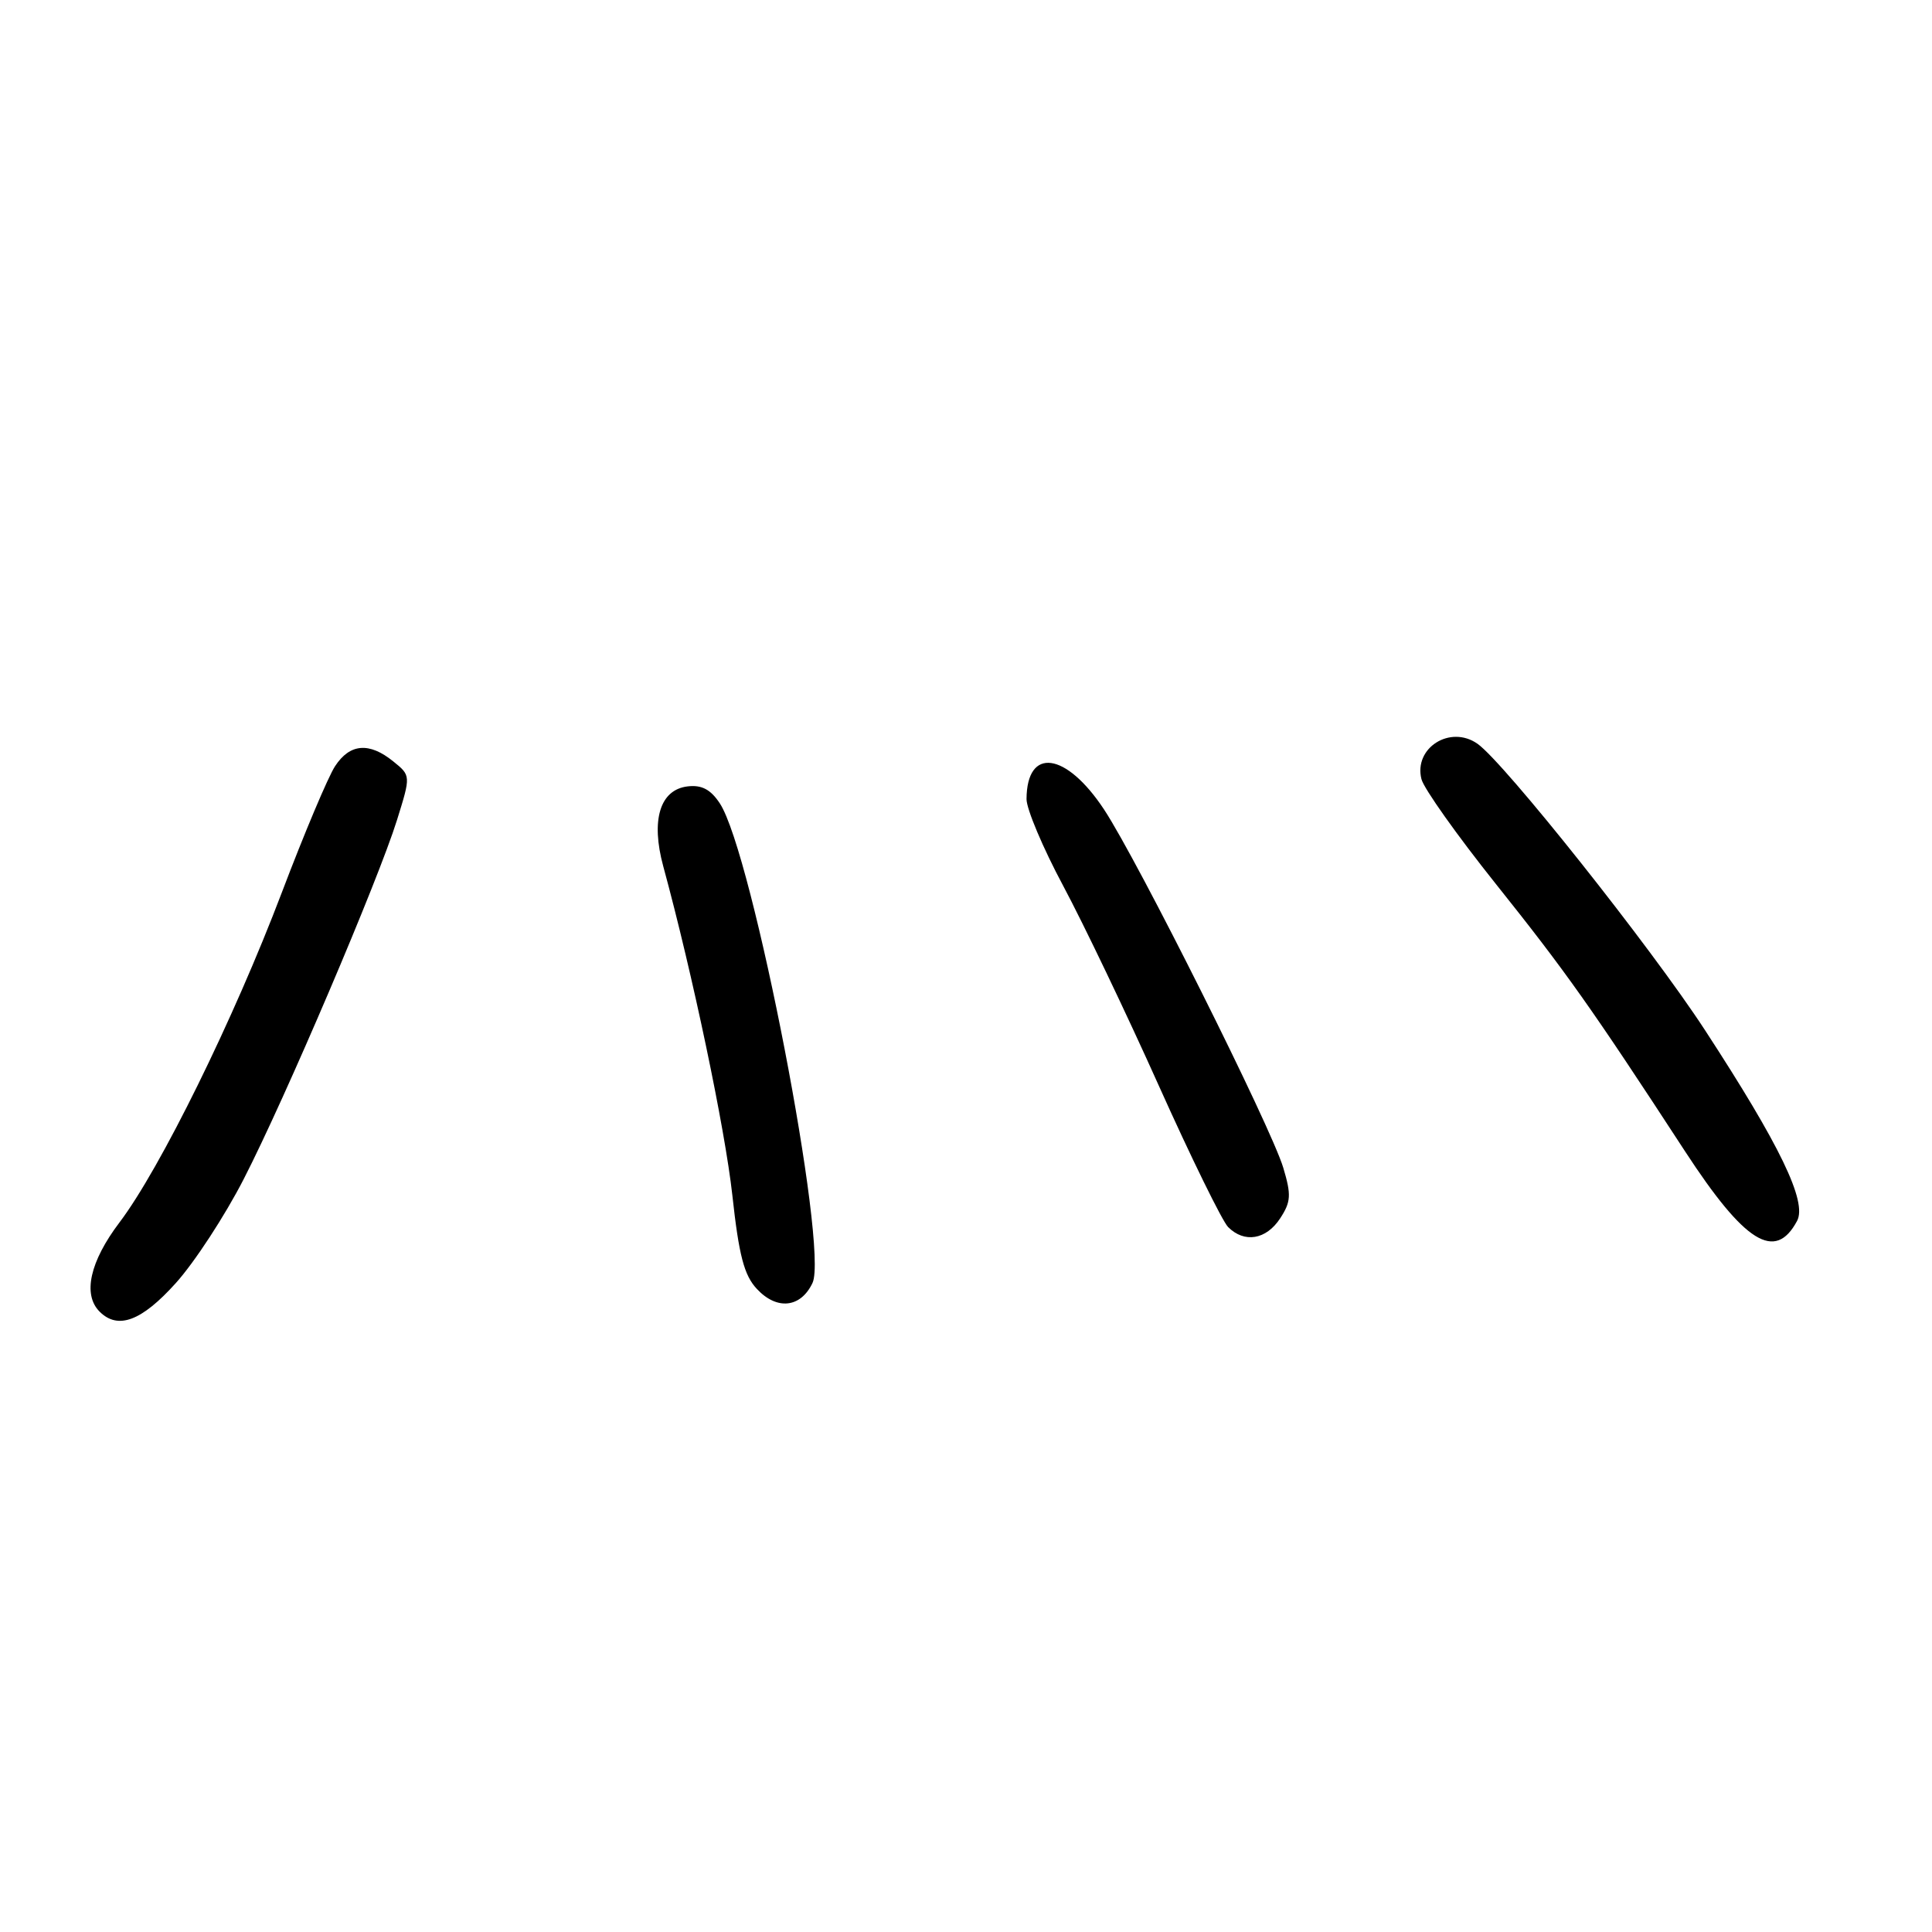 <?xml version="1.0" encoding="UTF-8" standalone="no"?>
<!DOCTYPE svg PUBLIC "-//W3C//DTD SVG 1.1//EN" "http://www.w3.org/Graphics/SVG/1.1/DTD/svg11.dtd" >
<svg xmlns="http://www.w3.org/2000/svg" xmlns:xlink="http://www.w3.org/1999/xlink" version="1.1" viewBox="0 0 256 256">
 <g >
 <path fill="currentColor"
d=" M 23.30 170.01 C 25.77 167.27 29.81 161.08 32.28 156.26 C 37.79 145.54 50.12 116.64 52.61 108.64 C 54.44 102.77 54.44 102.77 52.11 100.89 C 48.93 98.31 46.36 98.52 44.40 101.52 C 43.49 102.90 40.31 110.44 37.34 118.27 C 30.97 135.05 21.23 154.85 15.84 161.97 C 11.91 167.16 10.93 171.53 13.20 173.80 C 15.63 176.23 18.77 175.05 23.30 170.01 Z  M 107.66 170.00 C 109.83 165.40 99.72 113.07 95.38 106.45 C 94.17 104.61 92.98 103.98 91.12 104.20 C 87.45 104.63 86.22 108.66 87.88 114.77 C 91.77 129.05 96.06 149.51 97.04 158.38 C 97.91 166.35 98.60 168.99 100.29 170.79 C 102.94 173.64 106.10 173.30 107.66 170.00 Z  M 238.12 161.78 C 239.48 159.24 235.87 151.76 225.92 136.50 C 218.72 125.46 199.31 101.03 195.77 98.55 C 192.16 96.02 187.30 99.10 188.35 103.24 C 188.66 104.48 193.10 110.73 198.21 117.13 C 207.47 128.73 210.86 133.51 223.28 152.56 C 231.20 164.70 235.22 167.20 238.12 161.78 Z  M 169.62 161.45 C 171.06 159.25 171.12 158.34 170.04 154.73 C 168.40 149.28 150.76 114.02 146.28 107.24 C 141.24 99.63 136.06 98.94 136.02 105.88 C 136.01 107.18 138.19 112.36 140.88 117.38 C 143.56 122.39 149.26 134.30 153.54 143.84 C 157.82 153.38 161.96 161.81 162.73 162.59 C 164.89 164.75 167.77 164.27 169.62 161.45 Z "/>
</g>
</svg>